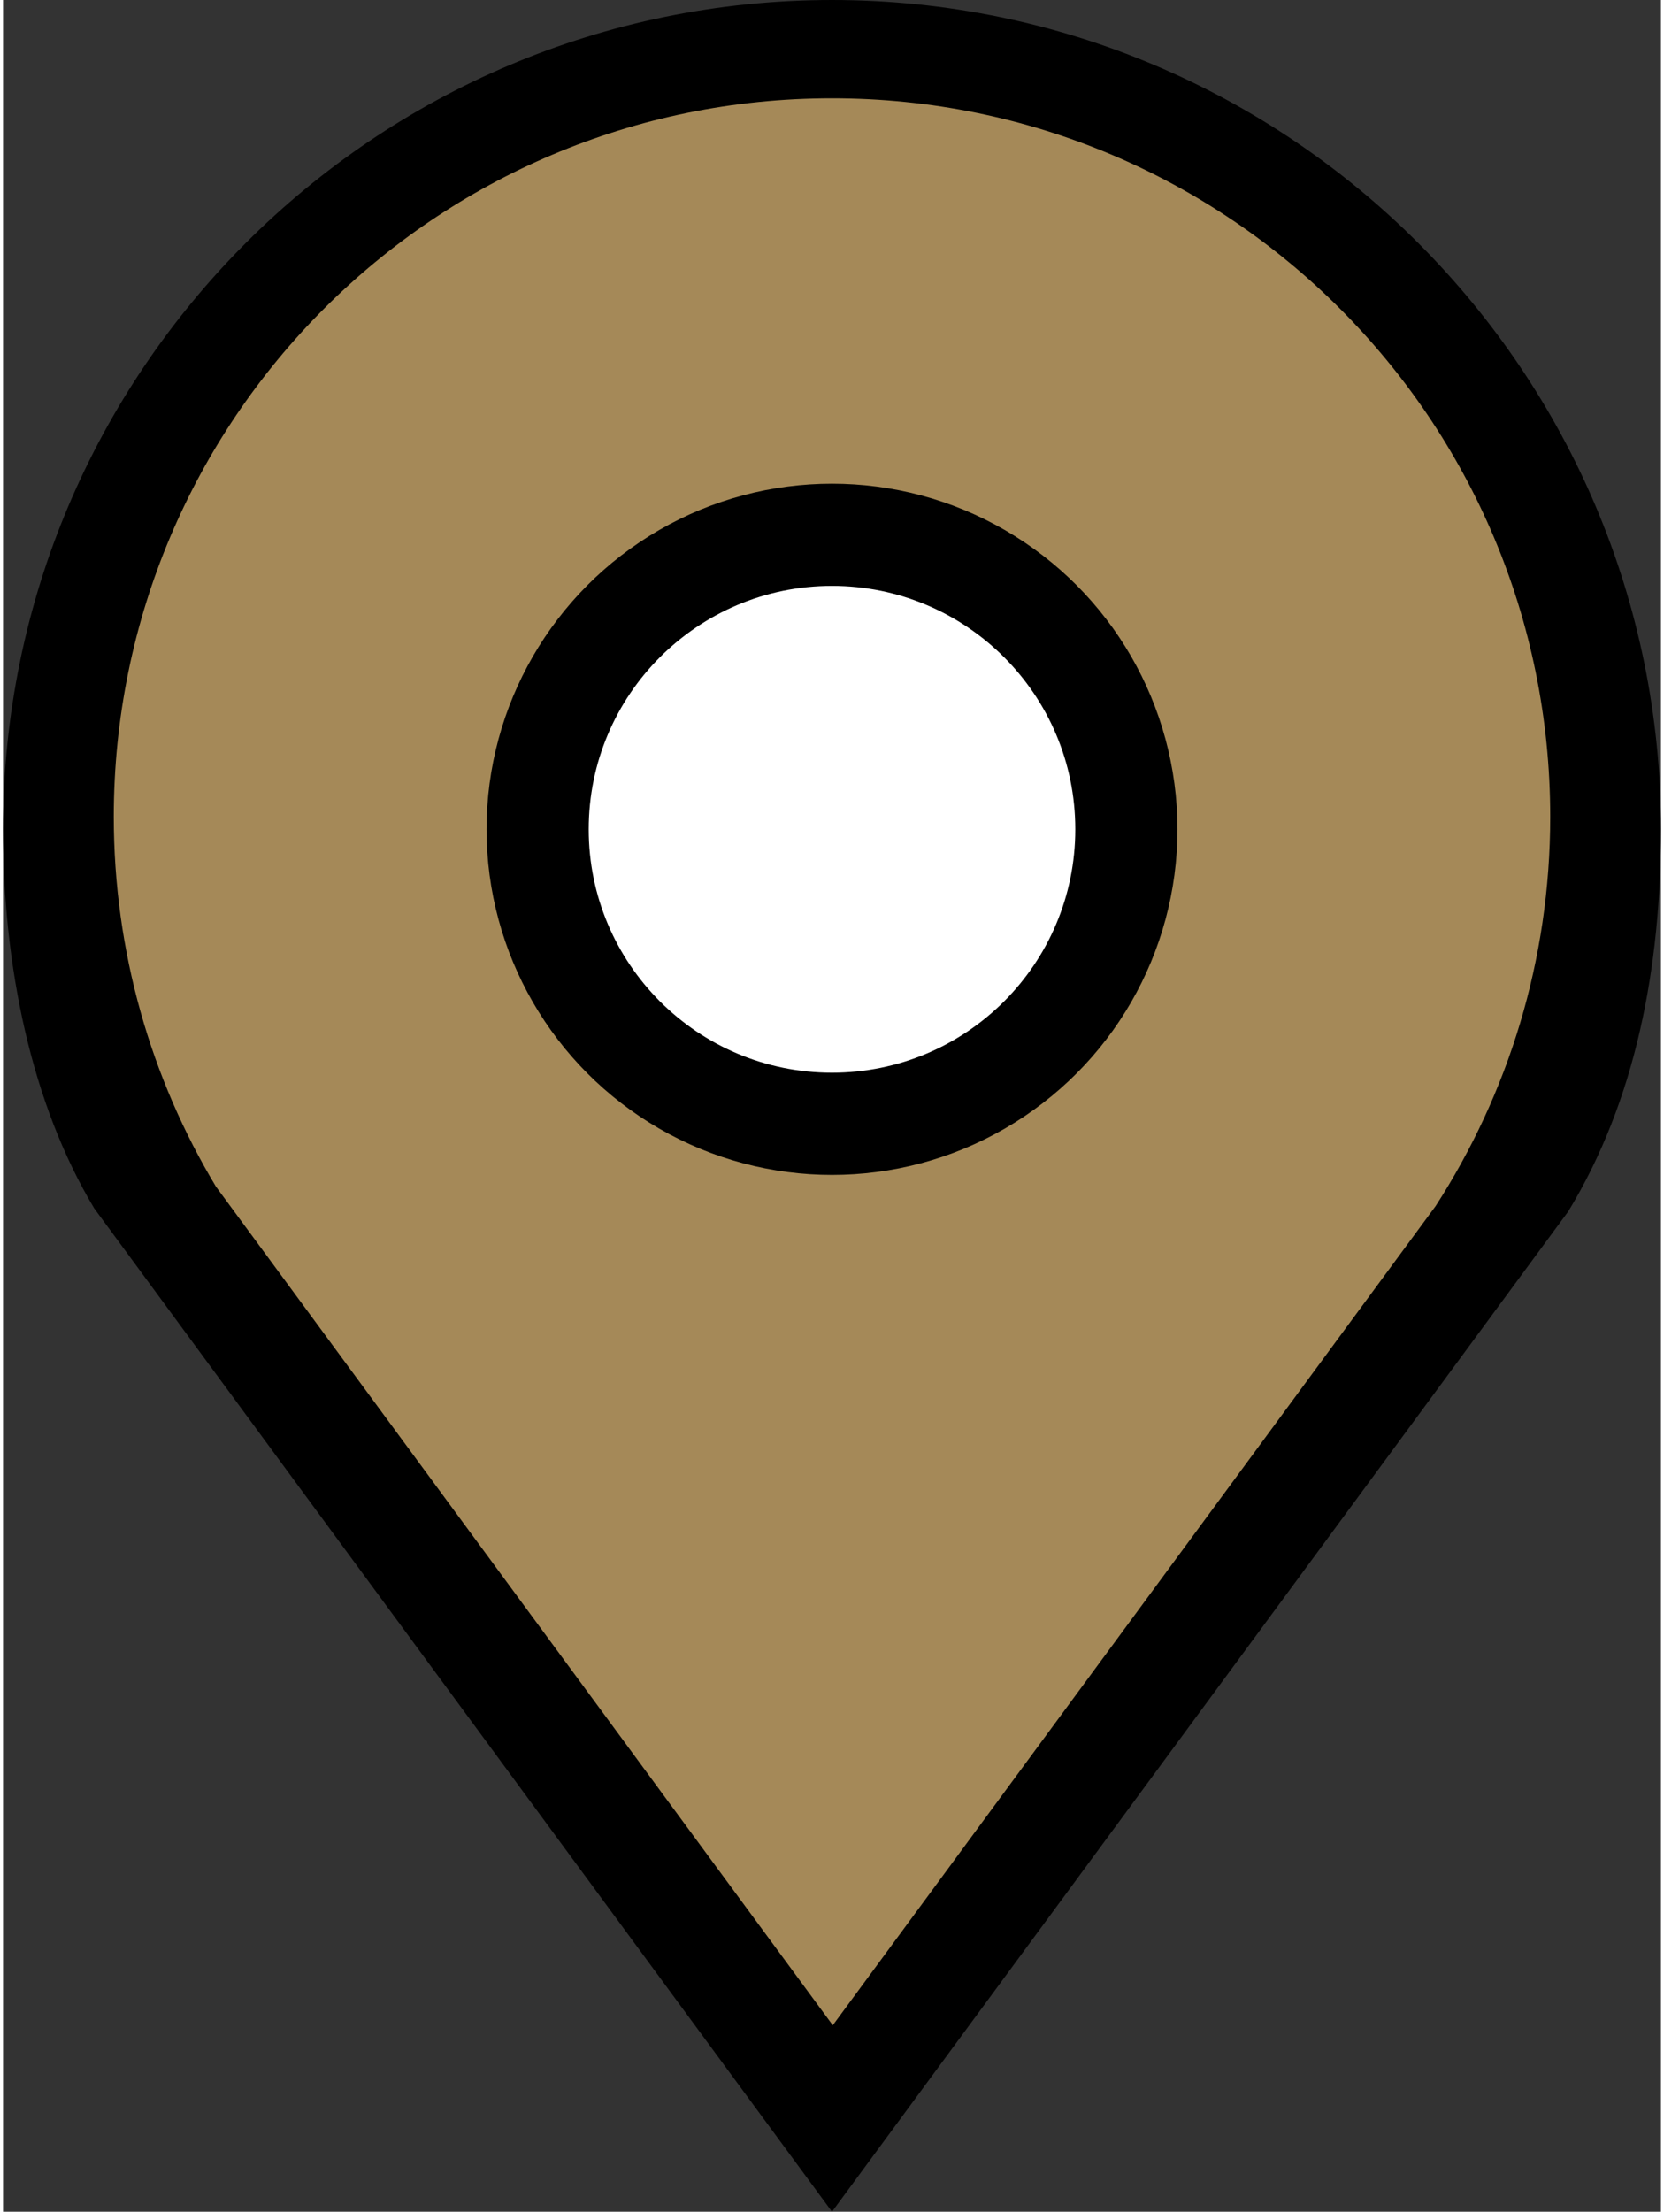 <svg xmlns="http://www.w3.org/2000/svg" width="213" height="283" viewBox="0 0 212.6 283.5"><rect x="0" y="0" width="212.6" height="283.5" fill="#333333" stroke="none"/><path d="M11.7 154.9C3.6 141.4 0 123.8 0 106.3 0 47.6 47.6 0 106.3 0c58.7 0 106.3 47.6 106.3 106.3 0 17.7-3.2 34.7-11.9 49l0 0 -94.4 128.2L11.7 154.9z" fill="#000"/><line x1="11.7" y1="154.9" x2="106.3" y2="283.5" fill="none"/><path d="M106.4 259.6L27.3 152.1l0 0c-8.3-13.8-13.1-30.1-13.1-47.4 0-50.9 41.2-92.1 92.1-92.1 50.9 0 92.1 41.2 92.1 92.1 0 18.4-5.4 35.5-14.7 49.9l0 0L106.4 259.6z" fill="#A58958"/><circle cx="106.3" cy="106.3" r="44.3" fill="#000"/><circle cx="106.3" cy="106.3" r="31.2" fill="#fff"/></svg>

